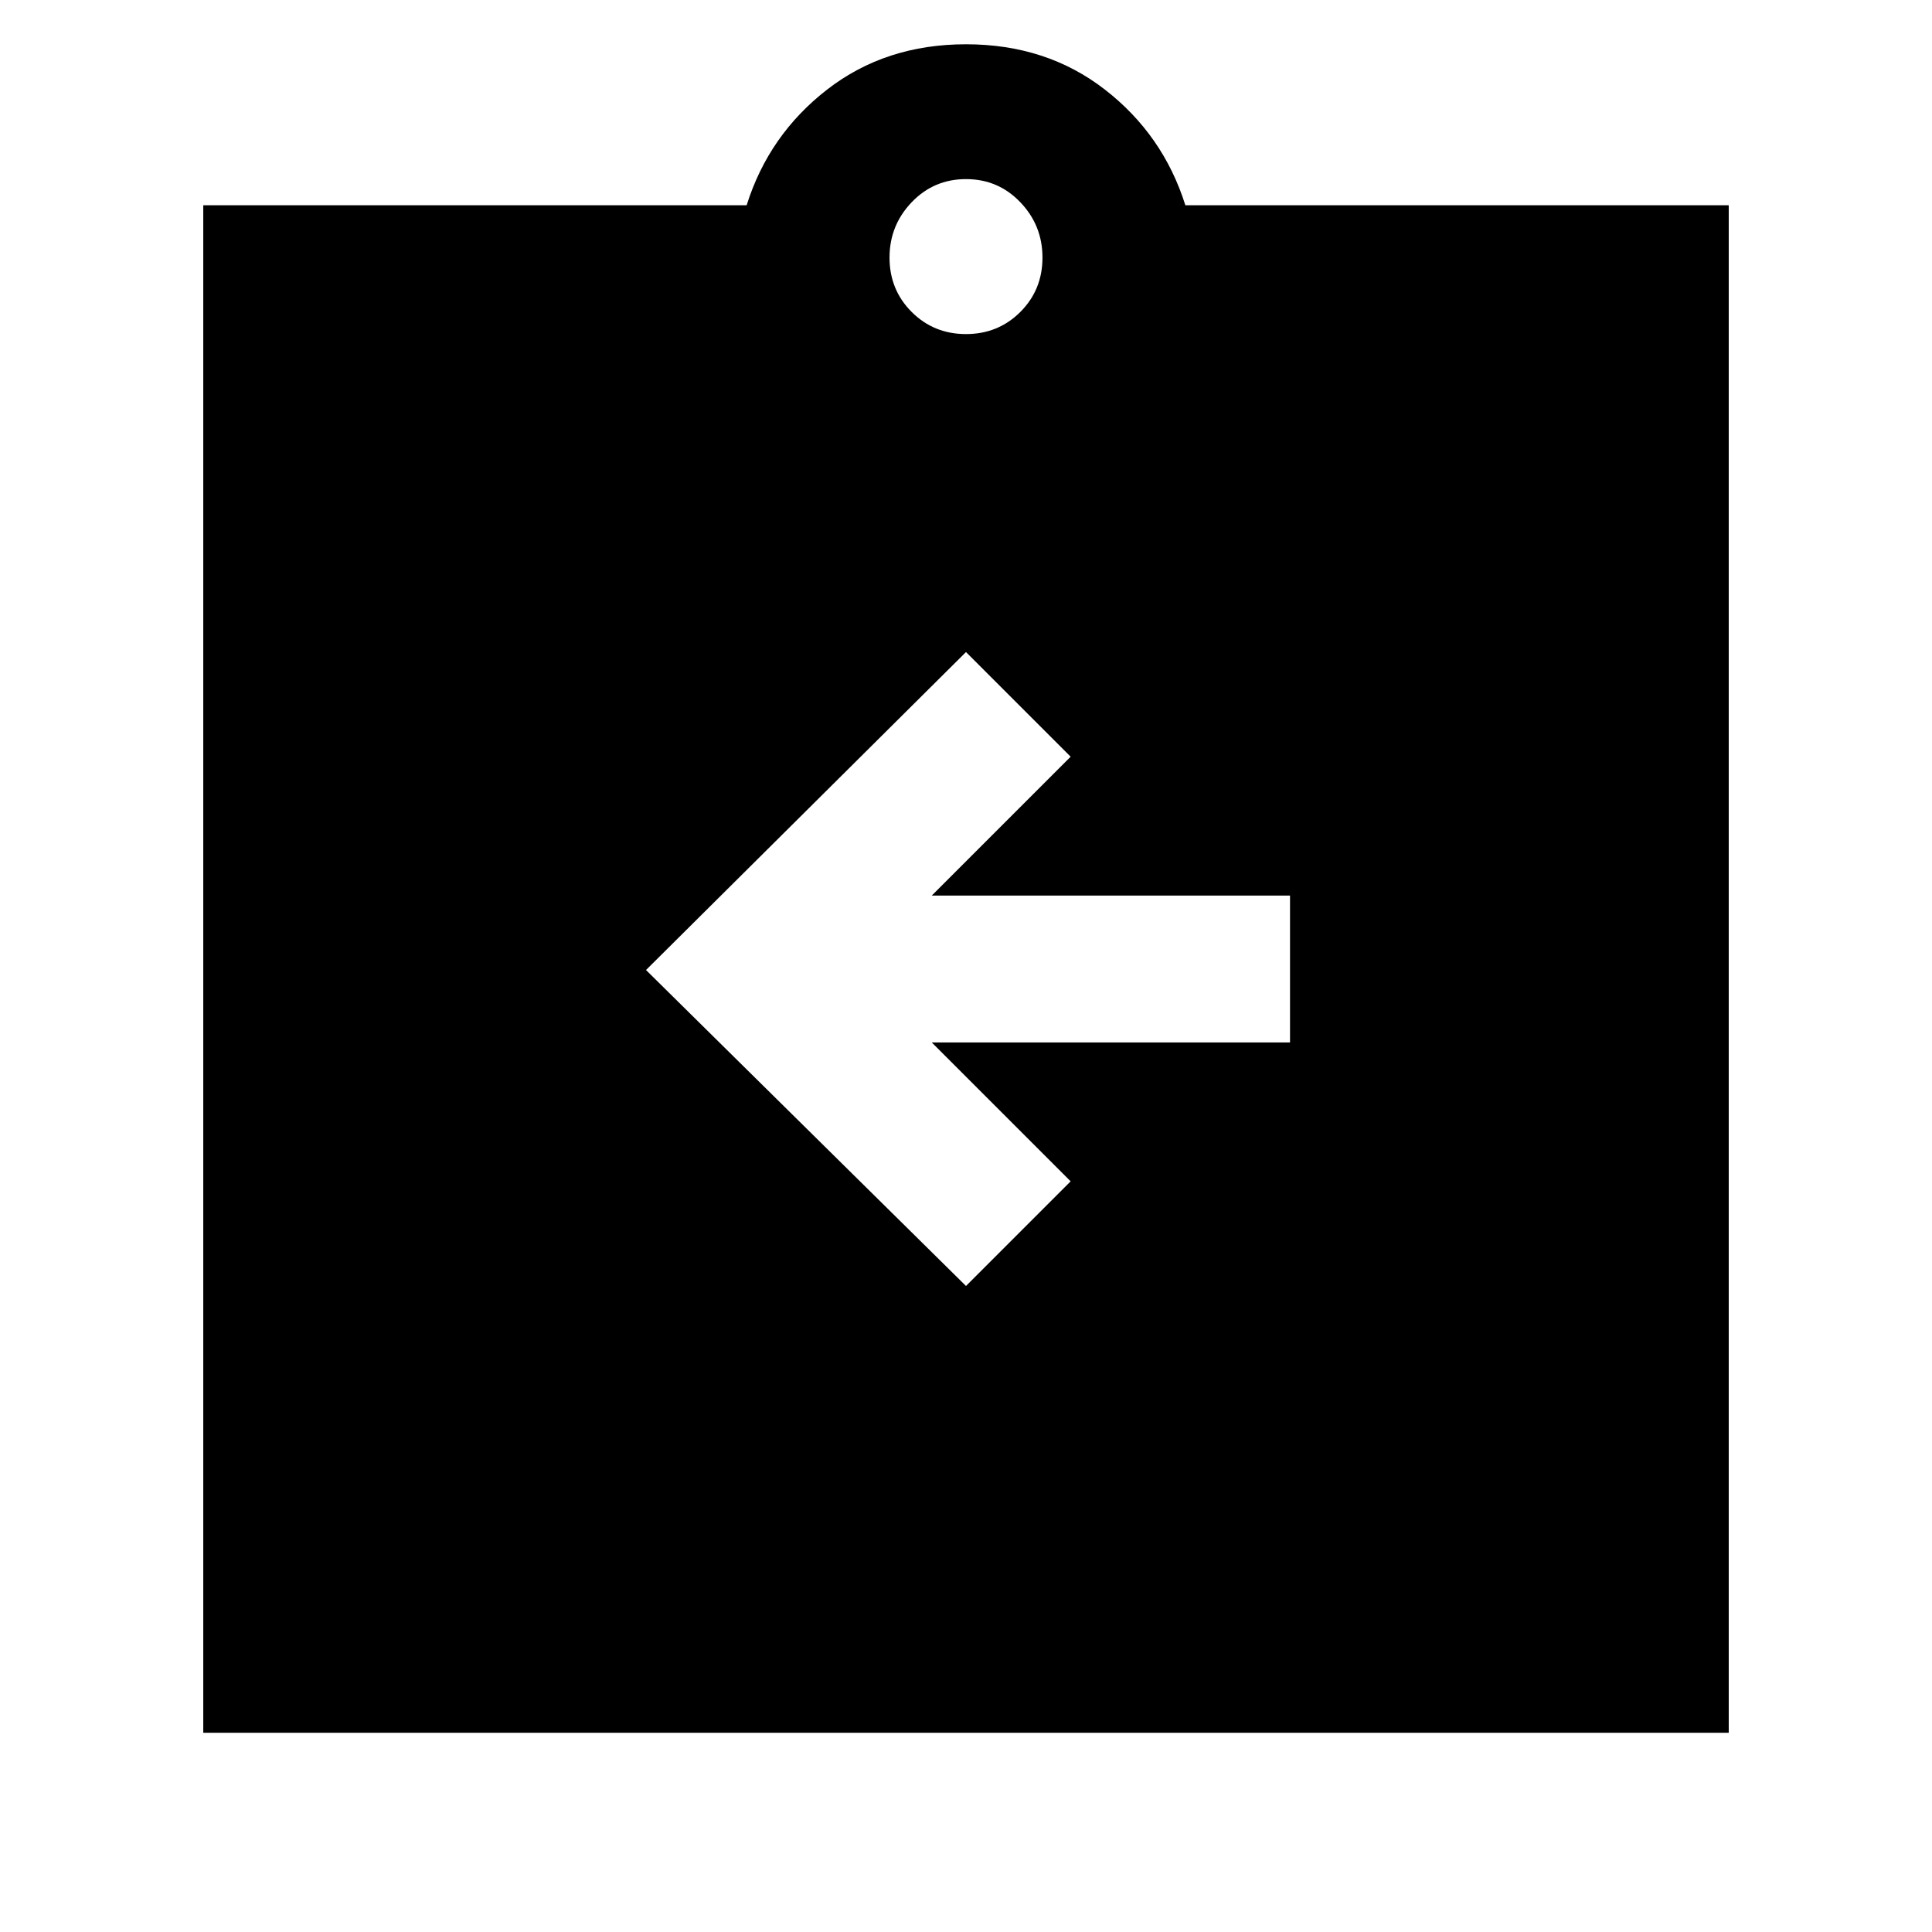 <svg xmlns="http://www.w3.org/2000/svg" height="48" width="48"><path d="m24 31.95 2.6-2.6-3.45-3.45h8.9v-3.65h-8.9l3.45-3.45-2.6-2.6-7.95 7.9ZM5.05 43.05V5.1h13.5q.55-1.75 2-2.875T24 1.1q2 0 3.45 1.125 1.45 1.125 2 2.875h13.5v37.95ZM24 8.3q.8 0 1.35-.55t.55-1.35q0-.8-.55-1.375T24 4.45q-.8 0-1.35.575T22.1 6.4q0 .8.55 1.35T24 8.3Z"/></svg>